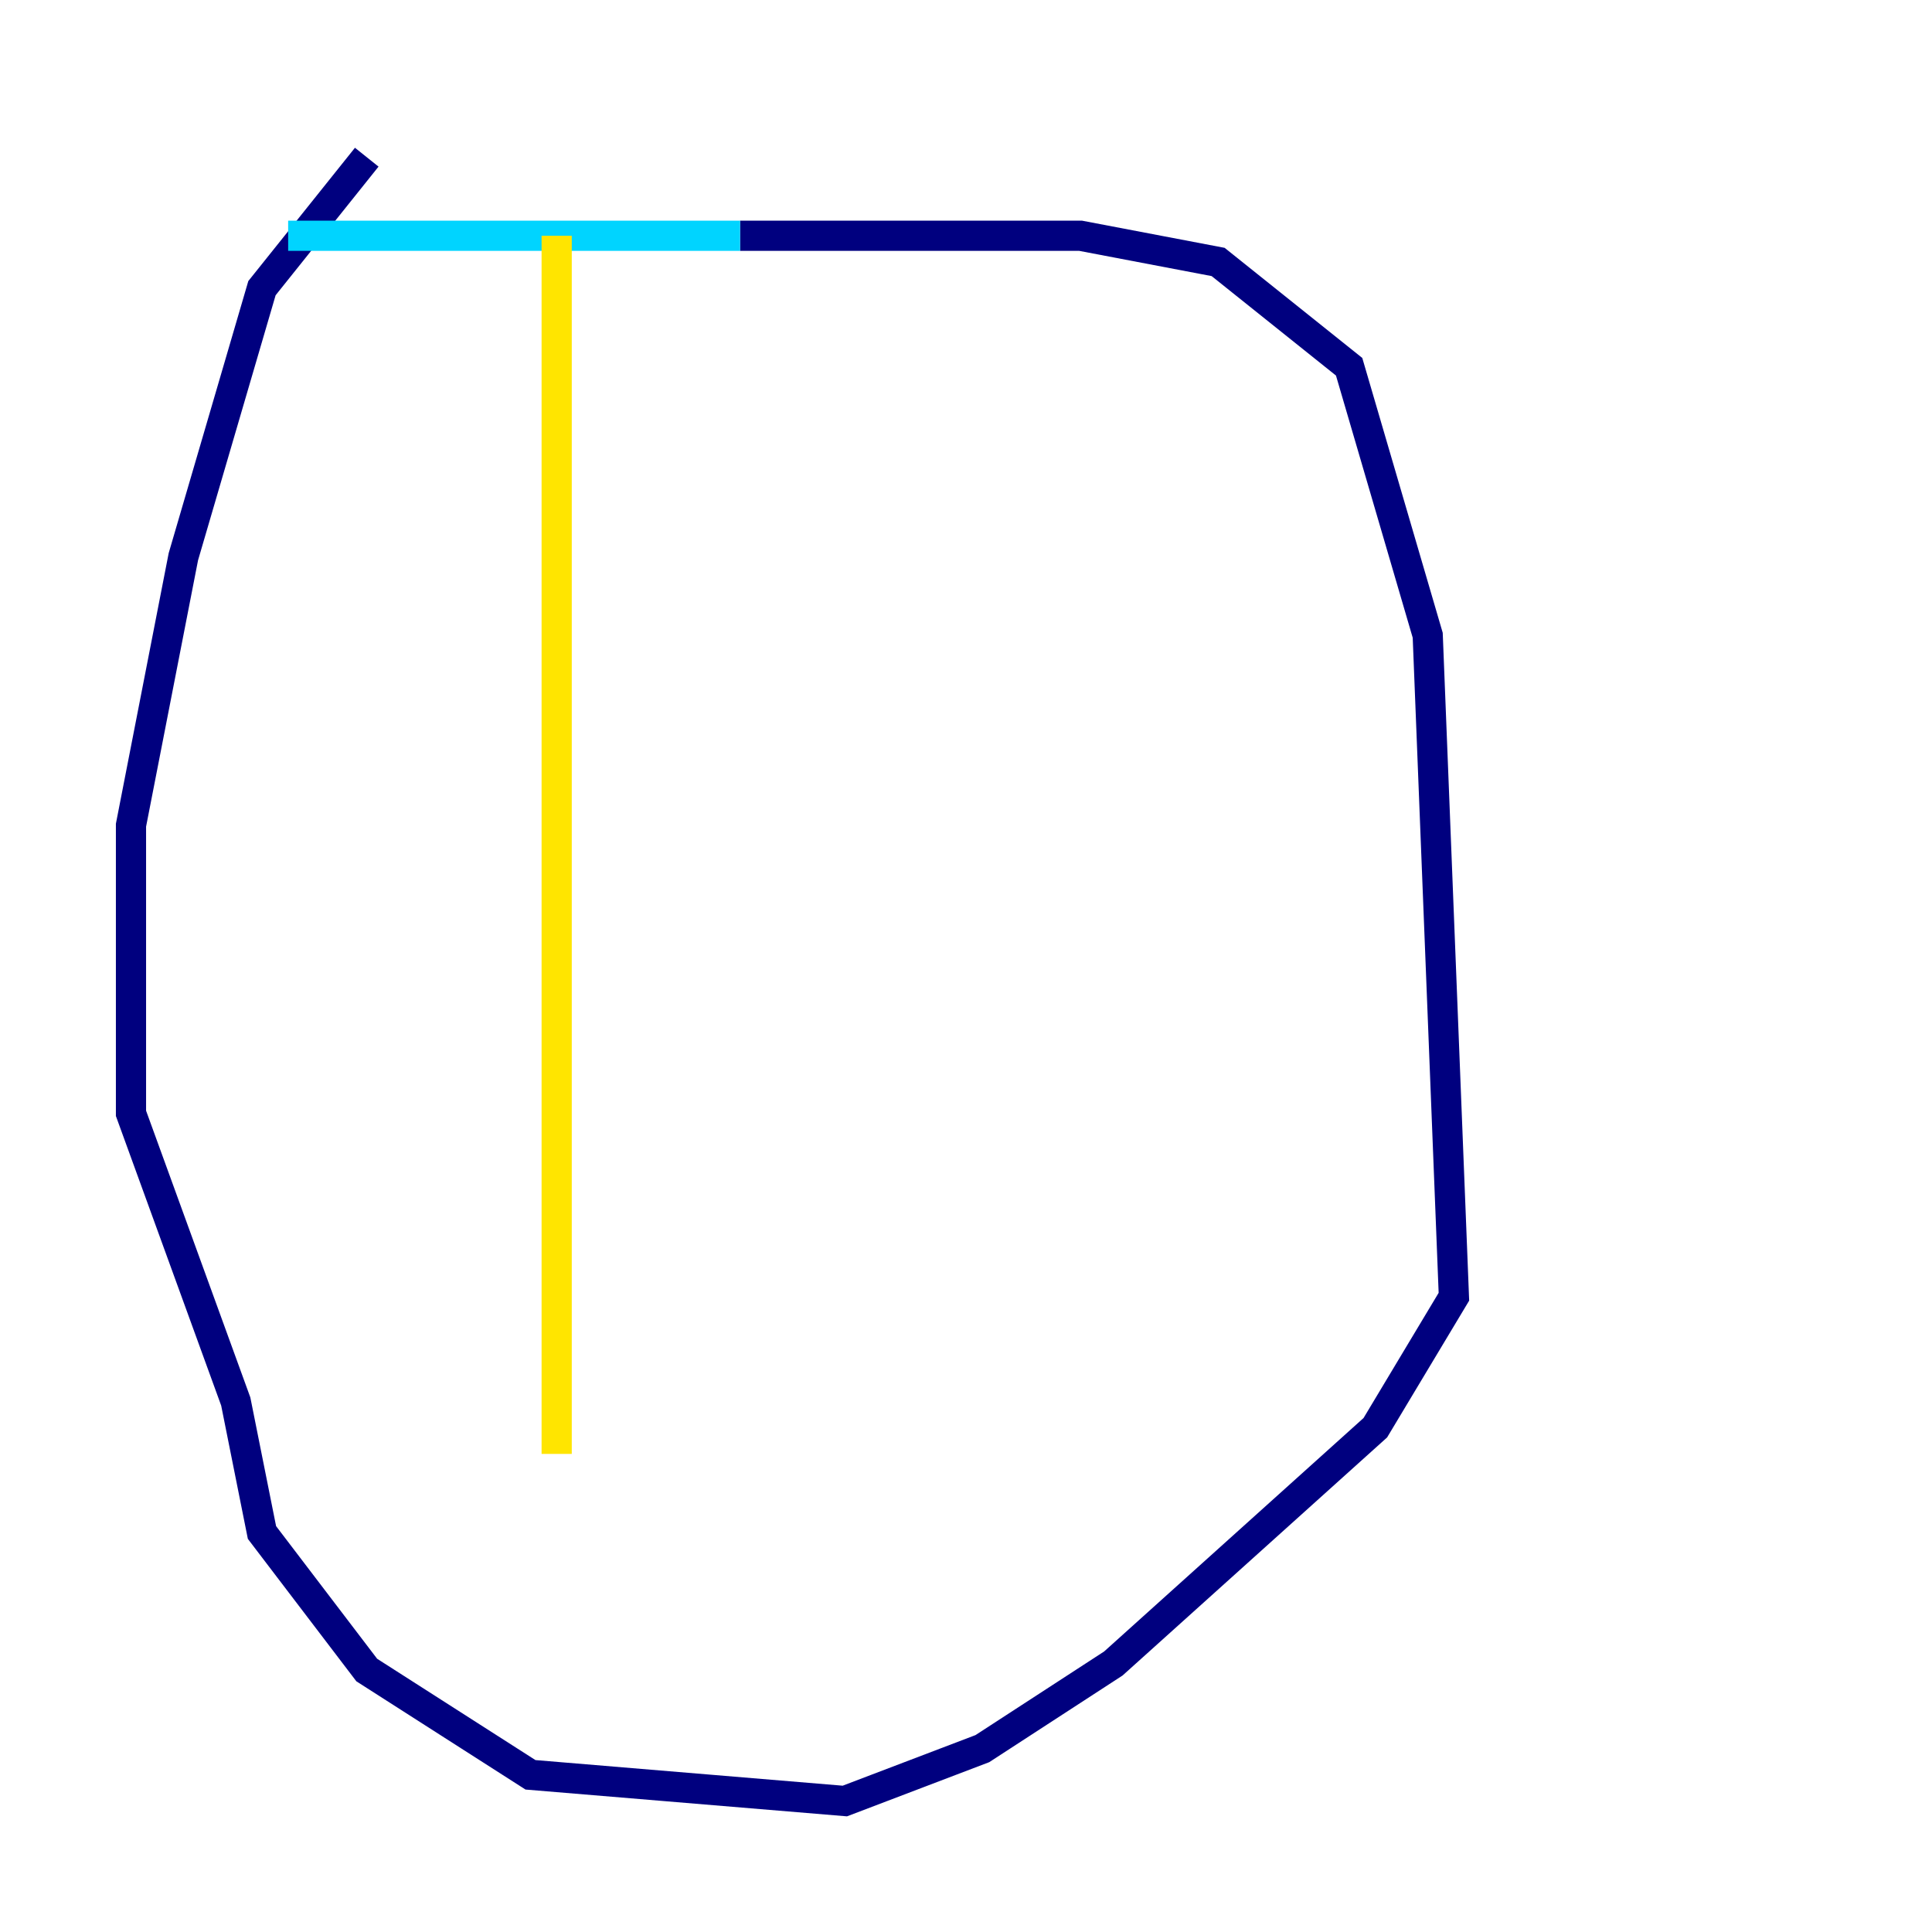 <?xml version="1.0" encoding="utf-8" ?>
<svg baseProfile="tiny" height="128" version="1.2" viewBox="0,0,128,128" width="128" xmlns="http://www.w3.org/2000/svg" xmlns:ev="http://www.w3.org/2001/xml-events" xmlns:xlink="http://www.w3.org/1999/xlink"><defs /><polyline fill="none" points="24.298,10.414 17.356,19.091 12.149,36.881 8.678,54.671 8.678,73.763 15.62,92.854 17.356,101.532 24.298,110.644 35.146,117.586 55.973,119.322 65.085,115.851 73.763,110.21 91.119,94.59 96.325,85.912 94.59,42.088 89.383,24.298 80.705,17.356 71.593,15.62 49.031,15.62" stroke="#00007f" stroke-width="2" /><polyline fill="none" points="49.031,15.62 19.091,15.62" stroke="#00d4ff" stroke-width="2" /><polyline fill="none" points="36.881,15.62 36.881,96.325" stroke="#ffe500" stroke-width="2" /><polyline fill="none" points="47.295,8.678 47.295,8.678" stroke="#7f0000" stroke-width="2" /></svg>